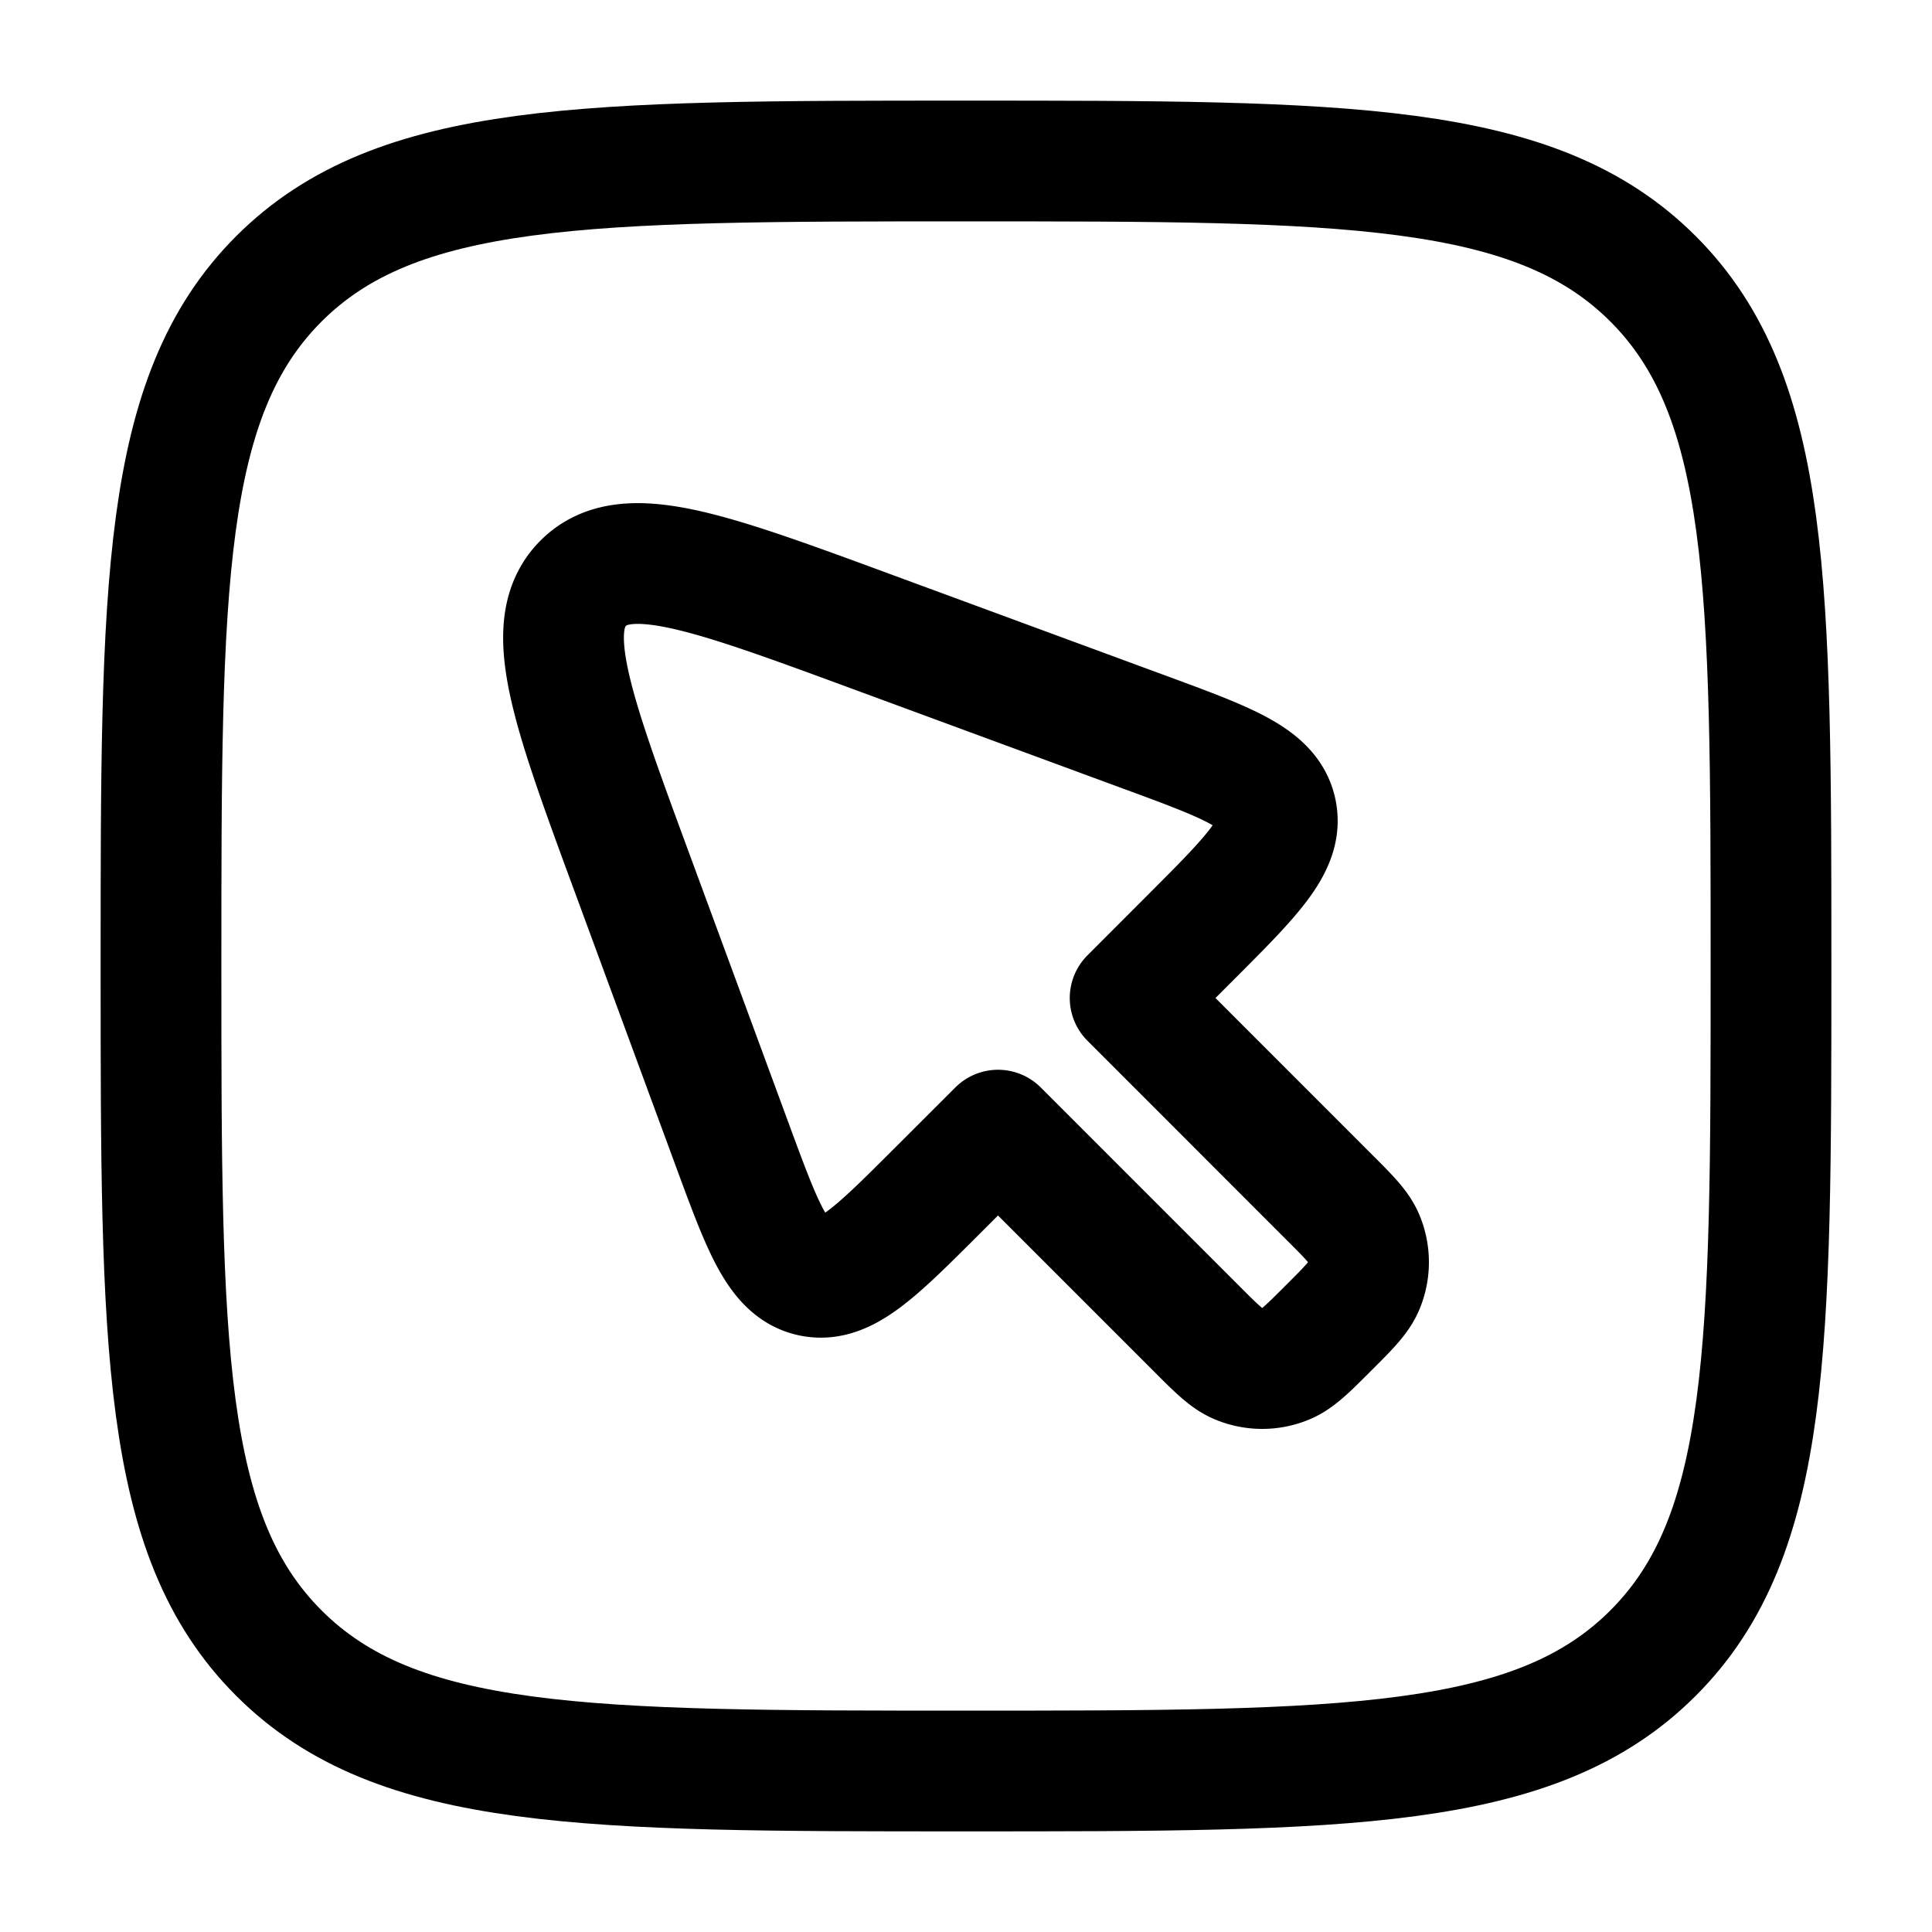 <svg viewBox="0 0 24 24"><g fill="none" stroke="currentColor" stroke-width="1.5"><path stroke-linecap="round" stroke-linejoin="round" d="m14.859 16.5l-2.461-2.461l-.752.751c-.77.77-1.154 1.154-1.568 1.064c-.413-.091-.602-.602-.978-1.623l-1.255-3.406c-.75-2.037-1.125-3.055-.6-3.58s1.543-.15 3.58.6L14.231 9.1c1.021.376 1.532.565 1.623.978s-.294.798-1.064 1.568l-.751.752l2.46 2.461c.256.255.383.382.442.524a.77.77 0 0 1 0 .593c-.059.142-.186.27-.441.524c-.255.255-.382.382-.524.441a.77.77 0 0 1-.593 0c-.142-.059-.27-.186-.524-.441"/><path d="M2 12c0-4.714 0-7.071 1.464-8.536C4.93 2 7.286 2 12 2s7.071 0 8.535 1.464C22 4.93 22 7.286 22 12s0 7.071-1.465 8.535C19.072 22 16.714 22 12 22s-7.071 0-8.536-1.465C2 19.072 2 16.714 2 12Z"/></g></svg>